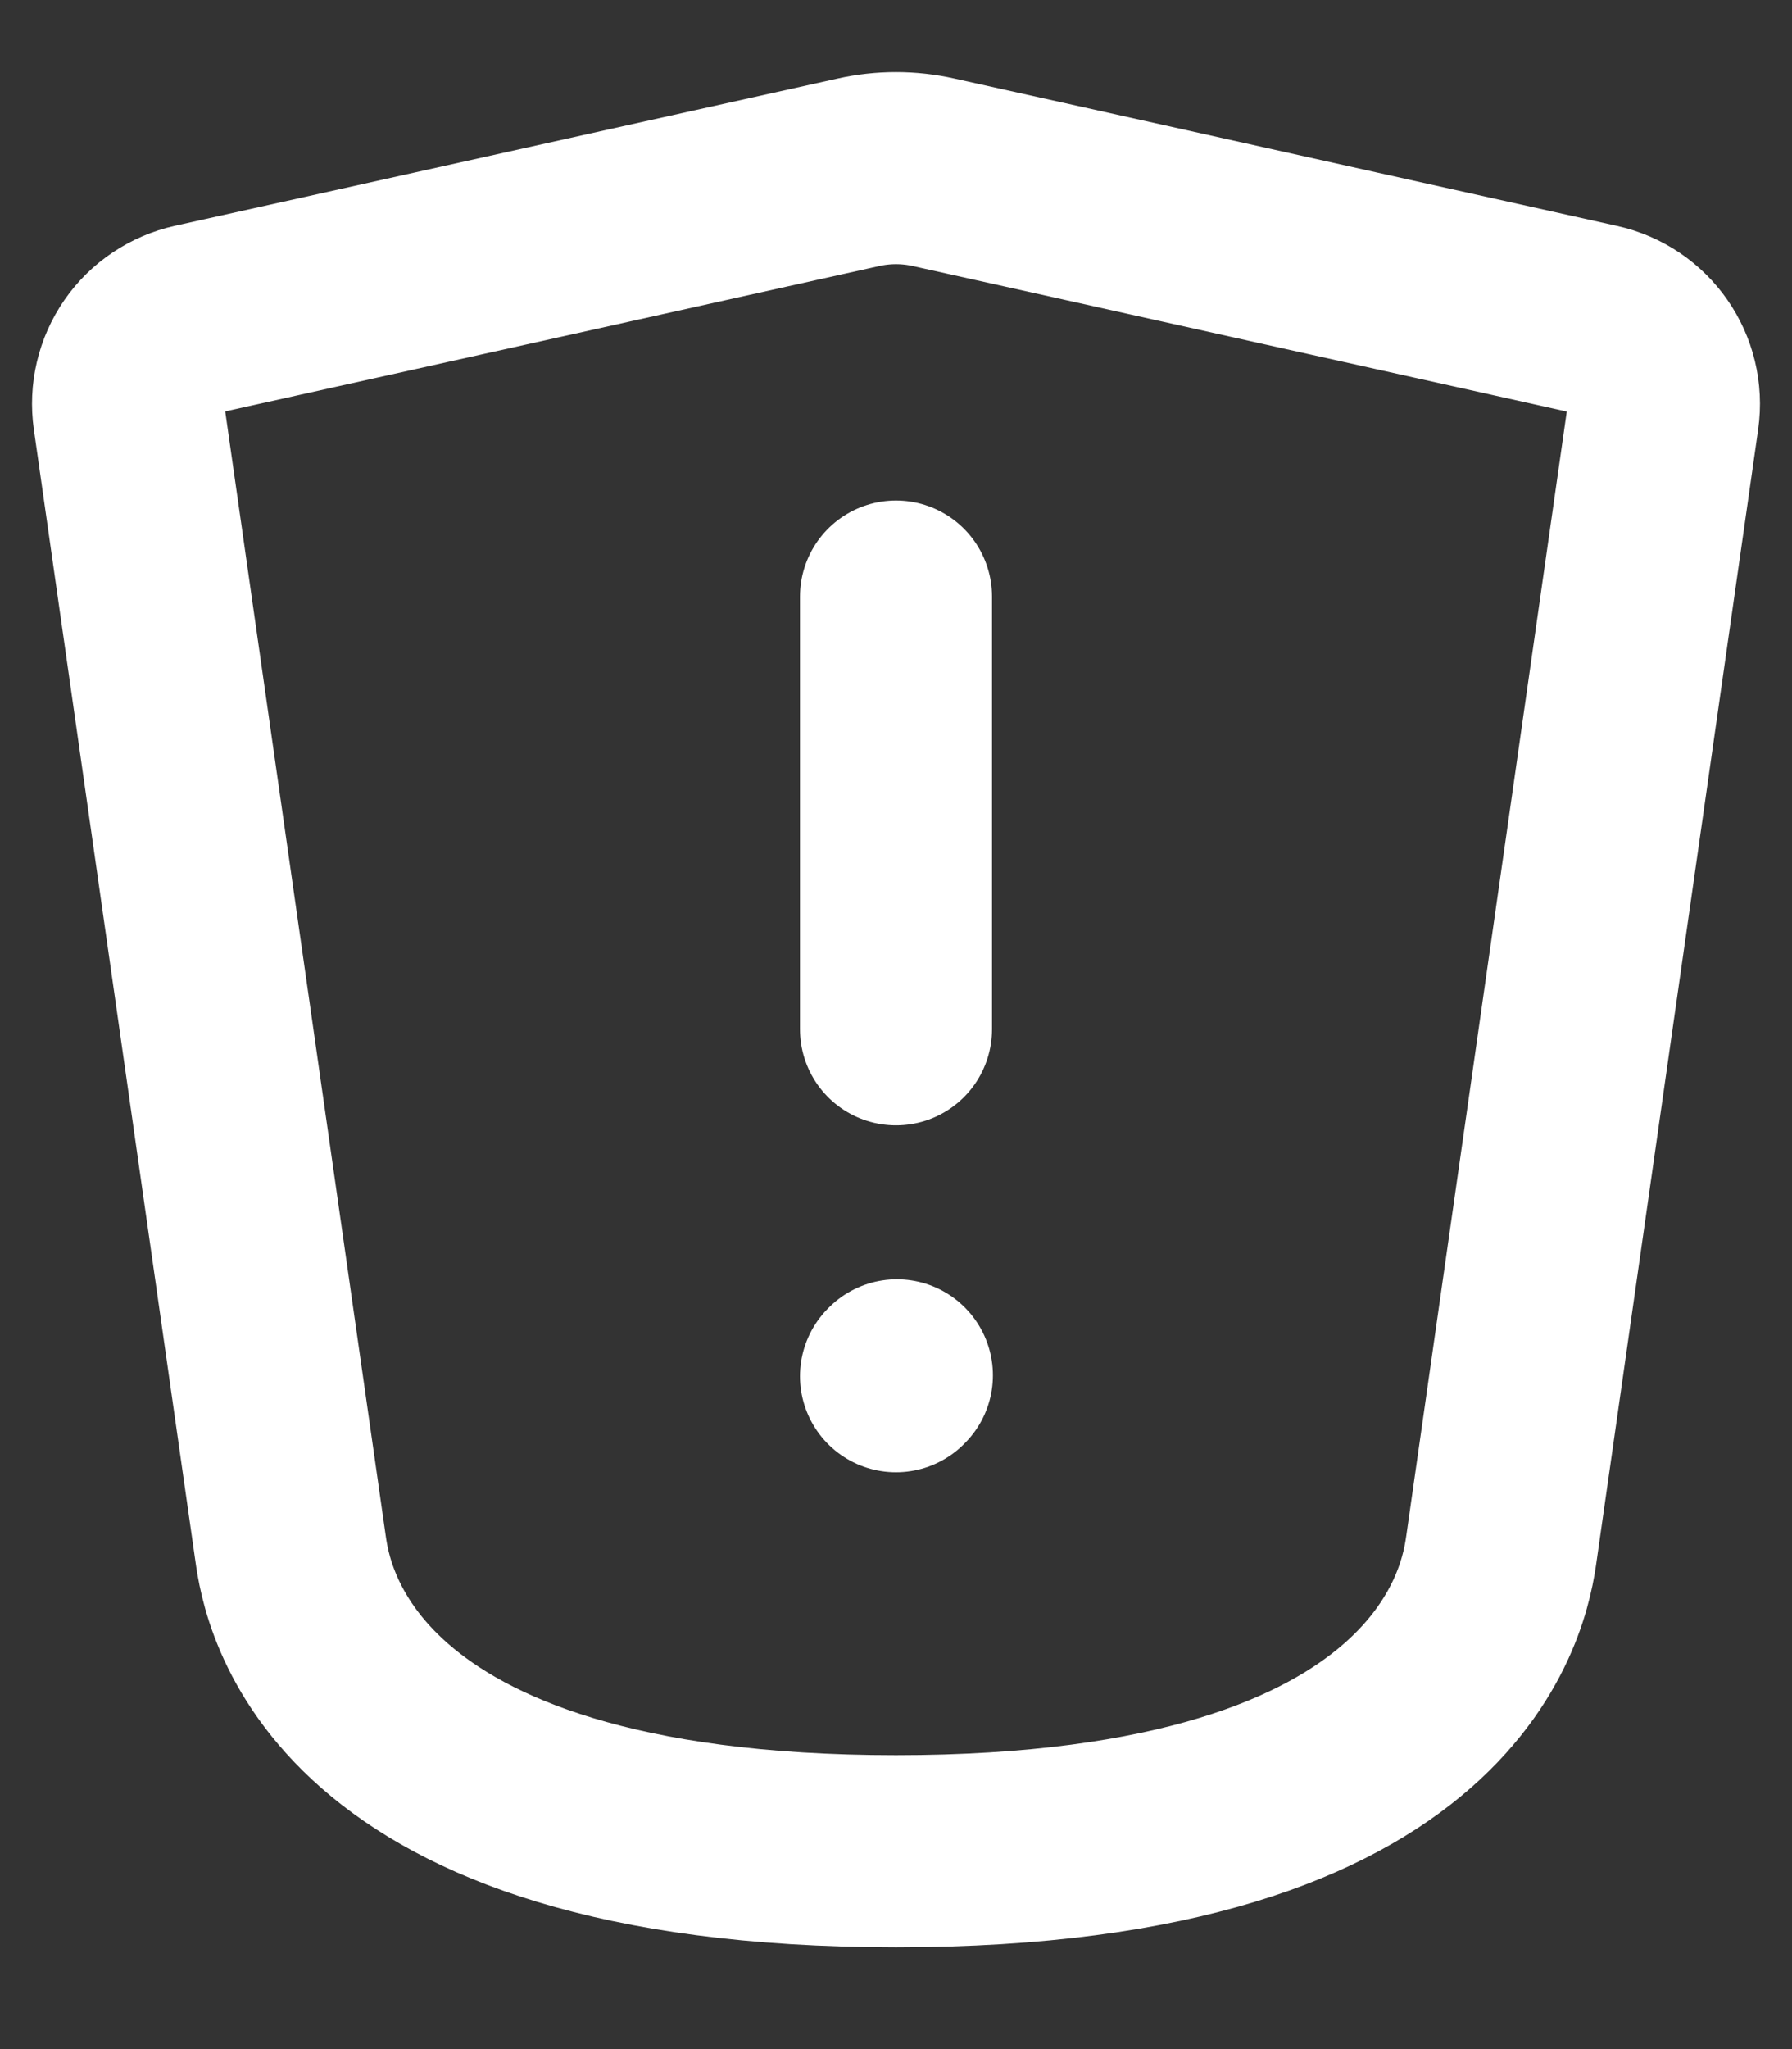 <svg width="14" height="16" viewBox="0 0 14 16" fill="none" xmlns="http://www.w3.org/2000/svg">
<rect x="0" y="0" width="14" height="16" fill="#333333" stroke="none"/>
<path d="M7 4.658V8.037M7 10.746L7.007 10.739M2.27 12.091L1.007 3.248C0.983 3.08 1.023 2.909 1.12 2.769C1.217 2.629 1.364 2.532 1.53 2.495L6.707 1.345C6.9 1.302 7.1 1.302 7.293 1.345L12.47 2.496C12.815 2.572 13.043 2.899 12.993 3.249L11.73 12.091C11.682 12.425 11.392 14.455 7 14.455C2.608 14.455 2.318 12.425 2.27 12.091Z" stroke="white" stroke-width="1.5" stroke-linecap="round" stroke-linejoin="round"/>
</svg>
